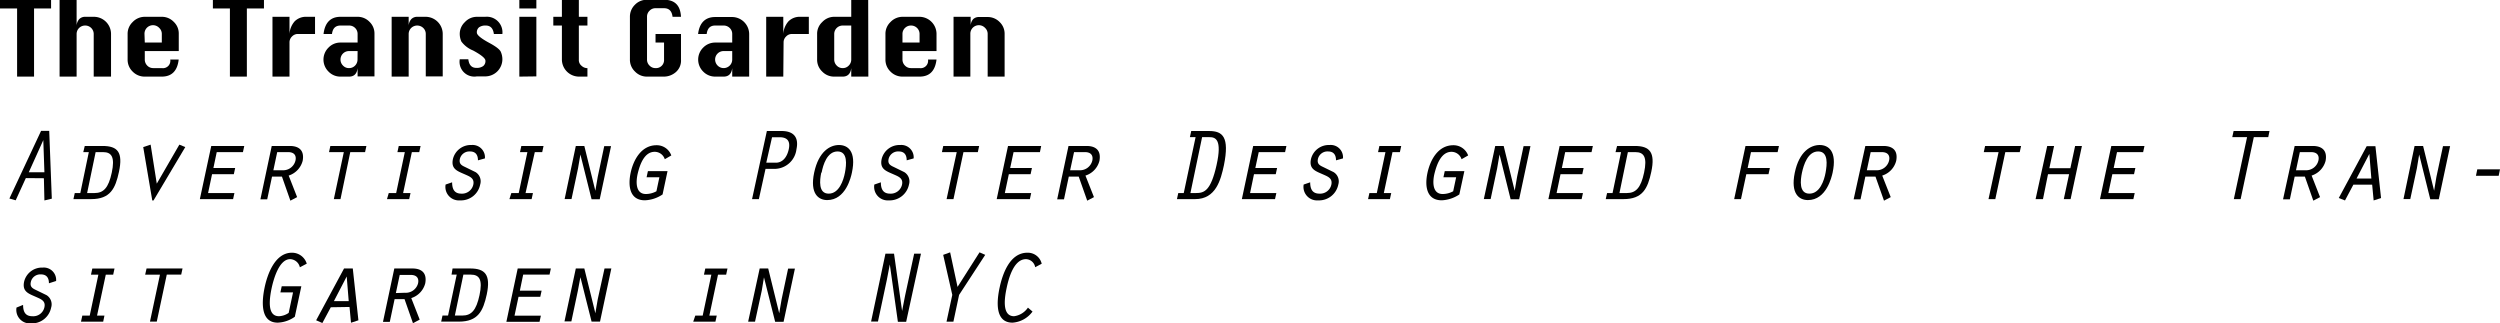 <svg xmlns="http://www.w3.org/2000/svg" viewBox="0 0 337.74 43.65"><title>transitegarden</title><g id="图层_2" data-name="图层 2"><g id="图层_1-2" data-name="图层 1"><path d="M2.31,12.08V2.87H0V1.73H6.9V2.87H4.6v9.21Z" transform="translate(0 -1.73)"/><path d="M8.05,12.08V1.73h2.3V5.18a1.46,1.46,0,0,1,.36-.87A1.08,1.08,0,0,1,11.5,4h1.16A2.32,2.32,0,0,1,15,6.32v5.76H12.66V6.32A1.14,1.14,0,0,0,11.5,5.18a1.14,1.14,0,0,0-1.15,1.14v5.76Z" transform="translate(0 -1.73)"/><path d="M24.15,8.63H19.56V9.77a1.16,1.16,0,0,0,.33.82,1.1,1.1,0,0,0,.81.34h1.16A1,1,0,0,0,23,9.77h1.14c-.17,1.54-.94,2.31-2.29,2.31h-2.3a2.25,2.25,0,0,1-1.63-.68,2.22,2.22,0,0,1-.68-1.63V6.32a2.19,2.19,0,0,1,.68-1.61A2.25,2.25,0,0,1,19.56,4h2.3a2.21,2.21,0,0,1,1.61.68,2.15,2.15,0,0,1,.68,1.61ZM19.56,7.48h2.3V6.32a1.1,1.1,0,0,0-.34-.81,1.15,1.15,0,0,0-2,.81Z" transform="translate(0 -1.73)"/><path d="M31.06,12.08V2.87h-2.3V1.73h6.9V2.87H33.35v9.21Z" transform="translate(0 -1.73)"/><path d="M39.11,12.08h-2.3V4h2.3V6.32a2.85,2.85,0,0,1,.71-1.72A2.15,2.15,0,0,1,41.41,4h1.15V6.32h-2.3a1.07,1.07,0,0,0-.81.34,1.09,1.09,0,0,0-.34.82Z" transform="translate(0 -1.73)"/><path d="M48.31,7.48V6.32a1.13,1.13,0,0,0-1.15-1.14H46c-.68,0-1.06.38-1.15,1.14H43.71C43.89,4.79,44.66,4,46,4h2.3a2.21,2.21,0,0,1,1.62.68,2.18,2.18,0,0,1,.67,1.61v5.76H48.31V10.93c-.09.76-.47,1.15-1.15,1.15H46a2.21,2.21,0,0,1-1.62-.68,2.27,2.27,0,0,1,0-3.24A2.21,2.21,0,0,1,46,7.48Zm0,1.15H47.16A1.14,1.14,0,0,0,46,9.77a1.13,1.13,0,0,0,.34.82,1.07,1.07,0,0,0,.81.34,1.11,1.11,0,0,0,.82-.34,1.16,1.16,0,0,0,.33-.82Z" transform="translate(0 -1.73)"/><path d="M52.91,12.08V4h2.3V5.18a1.46,1.46,0,0,1,.36-.87A1.09,1.09,0,0,1,56.36,4h1.16a2.32,2.32,0,0,1,2.29,2.29v5.76H57.52V6.32a1.1,1.1,0,0,0-.34-.81,1.17,1.17,0,0,0-1.63,0,1.14,1.14,0,0,0-.34.81v5.76Z" transform="translate(0 -1.73)"/><path d="M67.87,6.32H66.72c-.1-.76-.46-1.14-1.09-1.14a1.45,1.45,0,0,0-.91.24.86.86,0,0,0-.3.71c0,.33.56.79,1.67,1.39.91.49,1.43.89,1.57,1.22a2.53,2.53,0,0,1,.21,1,2.32,2.32,0,0,1-2.31,2.31H64.42a2,2,0,0,1-2.31-2.31h1.16c.09.77.45,1.16,1.08,1.16a1.47,1.47,0,0,0,.92-.24.85.85,0,0,0,.31-.73c0-.32-.56-.78-1.67-1.38a3.67,3.67,0,0,1-1.58-1.21,2.58,2.58,0,0,1-.22-1,2.19,2.19,0,0,1,.69-1.62A2.21,2.21,0,0,1,64.42,4h1.14A2.11,2.11,0,0,1,67.87,6.32Z" transform="translate(0 -1.73)"/><path d="M70.16,2.87V1.73h2.3V2.87Zm0,9.21V4h2.3v8.05Z" transform="translate(0 -1.73)"/><path d="M75.91,1.73H78.2V4h1.16V5.18H78.2V9.77a1,1,0,0,0,.38.86,1.12,1.12,0,0,0,.67.3h.11v1.15H78.2a2.32,2.32,0,0,1-2.29-2.31V5.18H74.75V4h1.16Z" transform="translate(0 -1.73)"/><path d="M88.56,6.32H92V9.77a2.05,2.05,0,0,1-.73,1.73,2.47,2.47,0,0,1-1.56.58h-2.3a2.21,2.21,0,0,1-1.62-.68,2.19,2.19,0,0,1-.69-1.63V4a2.24,2.24,0,0,1,.67-1.62,2.2,2.2,0,0,1,1.64-.68h2.3c1.45,0,2.21.76,2.29,2.3H90.86c-.09-.77-.47-1.16-1.15-1.16H88.56a1.07,1.07,0,0,0-.81.34,1.09,1.09,0,0,0-.34.82V9.77a1.09,1.09,0,0,0,.34.82,1.07,1.07,0,0,0,.81.34,1.08,1.08,0,0,0,1.15-1.16V7.48H88.56Z" transform="translate(0 -1.73)"/><path d="M98.92,7.48V6.32a1.1,1.1,0,0,0-.34-.81,1.14,1.14,0,0,0-.82-.33H96.61q-1,0-1.14,1.14H94.31c.18-1.53,1-2.29,2.3-2.29h2.31a2.32,2.32,0,0,1,2.29,2.29v5.76H98.92V10.93c-.09.76-.48,1.15-1.16,1.15H96.61A2.25,2.25,0,0,1,95,11.4a2.27,2.27,0,0,1,0-3.24,2.25,2.25,0,0,1,1.62-.68Zm0,1.15H97.76a1.14,1.14,0,0,0-1.15,1.14,1.17,1.17,0,0,0,.34.82,1.15,1.15,0,0,0,1.63,0,1.13,1.13,0,0,0,.34-.82Z" transform="translate(0 -1.73)"/><path d="M105.82,12.08h-2.31V4h2.31V6.32a2.85,2.85,0,0,1,.71-1.72A2.15,2.15,0,0,1,108.12,4h1.15V6.32H107a1.07,1.07,0,0,0-.8.34,1.09,1.09,0,0,0-.34.82Z" transform="translate(0 -1.73)"/><path d="M117.31,12.08H115V10.93c-.09.76-.48,1.15-1.16,1.15h-1.14a2.21,2.21,0,0,1-1.62-.68,2.19,2.19,0,0,1-.69-1.63V6.32a2.16,2.16,0,0,1,.69-1.61A2.21,2.21,0,0,1,112.72,4H115V1.73h2.29ZM115,5.18h-1.16a1.14,1.14,0,0,0-1.14,1.14V9.77a1.13,1.13,0,0,0,.34.82,1.07,1.07,0,0,0,.8.34,1.08,1.08,0,0,0,.82-.34,1.13,1.13,0,0,0,.34-.82Z" transform="translate(0 -1.73)"/><path d="M126.52,8.63h-4.6V9.77a1.13,1.13,0,0,0,.34.82,1.09,1.09,0,0,0,.81.34h1.16a1,1,0,0,0,1.14-1.16h1.15c-.18,1.54-.94,2.31-2.29,2.31h-2.31a2.25,2.25,0,0,1-1.62-.68,2.22,2.22,0,0,1-.68-1.63V6.32a2.19,2.19,0,0,1,.68-1.61A2.25,2.25,0,0,1,121.92,4h2.31a2.32,2.32,0,0,1,2.29,2.29Zm-4.6-1.15h2.31V6.32a1.14,1.14,0,0,0-1.16-1.14,1.12,1.12,0,0,0-.81.33,1.1,1.1,0,0,0-.34.81Z" transform="translate(0 -1.73)"/><path d="M128.82,12.08V4h2.31V5.18a1.4,1.4,0,0,1,.35-.87,1.09,1.09,0,0,1,.79-.28h1.16a2.23,2.23,0,0,1,1.62.68,2.18,2.18,0,0,1,.67,1.61v5.76h-2.29V6.32a1.1,1.1,0,0,0-.34-.81,1.15,1.15,0,0,0-2,.81v5.76Z" transform="translate(0 -1.73)"/><path d="M3.49,25.79l-1.37,3-.85-.24,4.28-9.14h1.1L7,28.57l-1,.24-.07-3Zm2.36-5.13h0L3.89,25H6Z" transform="translate(0 -1.73)"/><path d="M11.45,21.45h2.4c2.05,0,2.79.84,2.22,3.5-.48,2.25-1.17,3.68-3.75,3.68H9.92l.18-.82h.75L12,22.28h-.75Zm.32,6.36h1c1.21,0,1.89-.69,2.33-2.76s0-2.77-1.18-2.77h-1Z" transform="translate(0 -1.73)"/><path d="M24.23,21.27l.8.33-4.29,7.21h-.17L19.35,21.6l1-.33.83,5.27Z" transform="translate(0 -1.73)"/><path d="M28.54,21.45H33l-.18.83H29.28l-.45,2.15h2.94l-.18.83H28.65l-.54,2.55h3.56l-.18.82H27Z" transform="translate(0 -1.73)"/><path d="M36.71,21.45h2.44c1.2,0,2,.56,1.74,2a2.85,2.85,0,0,1-1.89,2l1.14,2.91-.91.48-1.14-3.25H36.75l-.65,3.07h-.92Zm1.43,3.28a1.71,1.71,0,0,0,1.78-1.32c.14-.65-.15-1.13-1-1.13H37.45l-.52,2.45Z" transform="translate(0 -1.73)"/><path d="M46.45,22.28h-2l.18-.83H49.5l-.18.83h-2L46,28.63H45.1Z" transform="translate(0 -1.73)"/><path d="M52.52,27.81h1l1.17-5.53h-1l.18-.83h2.95l-.18.83h-1l-1.18,5.53h1l-.18.82h-3Z" transform="translate(0 -1.73)"/><path d="M61.08,26.36c0,.88.28,1.53,1.24,1.53a1.56,1.56,0,0,0,1.62-1.21c.19-.89-.51-1.11-1.15-1.4-1-.44-1.89-.71-1.6-2.07a2.48,2.48,0,0,1,2.51-1.89,1.67,1.67,0,0,1,1.81,1.81l-.94.26c0-.7-.29-1.2-1.08-1.2a1.32,1.32,0,0,0-1.36,1c-.15.67.22.88.72,1.11l1.39.68a1.46,1.46,0,0,1,.63,1.68,2.65,2.65,0,0,1-2.73,2.14,1.82,1.82,0,0,1-1.94-2.14Z" transform="translate(0 -1.73)"/><path d="M69.08,27.81h1l1.17-5.53h-1l.18-.83h3l-.18.83h-1L71,27.81h1l-.18.82h-3Z" transform="translate(0 -1.73)"/><path d="M77.79,21.45h1.15l1.49,6.05,0,0,.32-1.87.88-4.16h.92l-1.53,7.18H79.92l-1.51-6.05,0,0-.32,1.87-.88,4.15h-.93Z" transform="translate(0 -1.73)"/><path d="M89.51,28a4.62,4.62,0,0,1-2.38.79c-2.11,0-2.3-2-1.93-3.73s1.44-3.71,3.49-3.71a2.08,2.08,0,0,1,2,1.38l-.88.51a1.43,1.43,0,0,0-1.37-1c-1.42,0-2,1.78-2.27,2.87s-.36,2.83,1.09,2.83a3,3,0,0,0,1.42-.37l.4-1.89H87.35l.18-.83h2.65Z" transform="translate(0 -1.73)"/><path d="M102.52,28.63h-.92l2-9.2h2c1.63,0,2.34.87,2,2.45a3,3,0,0,1-2.8,2.66h-1.38Zm1-4.92h1.3c.85,0,1.49-.67,1.74-1.82s-.25-1.62-1.25-1.62H104.3Z" transform="translate(0 -1.73)"/><path d="M115.09,25.05c-.12.58-.82,3.71-3.34,3.71-1.15,0-2.37-.83-1.76-3.71s2.16-3.73,3.35-3.73S115.71,22.15,115.09,25.05Zm-4.14,0c-.22,1.05-.41,2.84,1,2.84s2-1.79,2.2-2.84.41-2.86-1-2.86S111.19,24,111,25.05Z" transform="translate(0 -1.73)"/><path d="M119,26.36c0,.88.28,1.53,1.24,1.53a1.56,1.56,0,0,0,1.62-1.21c.19-.89-.51-1.11-1.15-1.4-1-.44-1.89-.71-1.6-2.07a2.48,2.48,0,0,1,2.51-1.89,1.67,1.67,0,0,1,1.81,1.81l-.94.26c0-.7-.29-1.2-1.07-1.2a1.32,1.32,0,0,0-1.37,1c-.15.67.22.88.72,1.11l1.39.68a1.47,1.47,0,0,1,.64,1.68,2.67,2.67,0,0,1-2.74,2.14,1.83,1.83,0,0,1-1.94-2.14Z" transform="translate(0 -1.73)"/><path d="M129.25,22.28h-2l.18-.83h4.85l-.18.83h-1.94l-1.35,6.35h-.93Z" transform="translate(0 -1.73)"/><path d="M136.18,21.45h4.48l-.17.83h-3.56l-.46,2.15h2.94l-.18.83h-2.94l-.54,2.55h3.56l-.18.82h-4.48Z" transform="translate(0 -1.73)"/><path d="M144.35,21.45h2.44c1.2,0,2,.56,1.74,2a2.81,2.81,0,0,1-1.89,2l1.15,2.91-.91.48-1.15-3.25h-1.34l-.65,3.07h-.92Zm1.44,3.28a1.71,1.71,0,0,0,1.78-1.32c.13-.65-.16-1.13-1-1.13H145.1l-.53,2.45Z" transform="translate(0 -1.73)"/><path d="M160.75,20.26l.18-.83h2.42c1.85,0,2.76.82,2,4.61-.43,2-1.09,4.59-3.89,4.59H159l.18-.82h.74l1.6-7.55Zm.07,7.55h.75c1.12,0,2-.29,2.78-3.77s-.14-3.78-.95-3.78h-1Z" transform="translate(0 -1.73)"/><path d="M169.3,21.45h4.49l-.18.83h-3.56l-.46,2.15h2.94l-.18.83h-2.94l-.53,2.55h3.55l-.18.82h-4.48Z" transform="translate(0 -1.73)"/><path d="M177,26.36c0,.88.28,1.53,1.25,1.53a1.55,1.55,0,0,0,1.61-1.21c.19-.89-.51-1.11-1.15-1.4-1-.44-1.89-.71-1.6-2.07a2.48,2.48,0,0,1,2.51-1.89,1.66,1.66,0,0,1,1.81,1.81l-.94.26c0-.7-.29-1.2-1.07-1.2a1.32,1.32,0,0,0-1.37,1c-.15.67.22.88.72,1.11l1.39.68a1.47,1.47,0,0,1,.64,1.68,2.66,2.66,0,0,1-2.73,2.14,1.83,1.83,0,0,1-1.95-2.14Z" transform="translate(0 -1.73)"/><path d="M185,27.81h1l1.17-5.53h-1l.18-.83h2.95l-.18.83h-1l-1.17,5.53h1l-.18.82h-2.95Z" transform="translate(0 -1.73)"/><path d="M197.15,28a4.62,4.62,0,0,1-2.37.79c-2.11,0-2.31-2-1.93-3.73s1.43-3.71,3.49-3.71a2.1,2.1,0,0,1,2,1.38l-.89.51a1.43,1.43,0,0,0-1.36-1c-1.42,0-2,1.78-2.28,2.87s-.36,2.83,1.09,2.83a3,3,0,0,0,1.42-.37l.4-1.89H195l.18-.83h2.65Z" transform="translate(0 -1.73)"/><path d="M202,21.45h1.14l1.49,6.05,0,0,.32-1.87.88-4.16h.93l-1.53,7.18h-1.15l-1.5-6.05,0,0-.32,1.87-.88,4.15h-.92Z" transform="translate(0 -1.73)"/><path d="M210.7,21.45h4.49l-.18.83h-3.56L211,24.43h2.94l-.18.83h-2.94l-.53,2.55h3.56l-.18.82h-4.49Z" transform="translate(0 -1.73)"/><path d="M218.46,21.45h2.4c2,0,2.79.84,2.22,3.5-.48,2.25-1.17,3.68-3.75,3.68h-2.4l.18-.82h.74L219,22.28h-.75Zm.32,6.36h1c1.21,0,1.89-.69,2.33-2.76s0-2.77-1.19-2.77h-1Z" transform="translate(0 -1.73)"/><path d="M235.81,21.45h4.52l-.18.83h-3.6l-.45,2.15h3l-.18.83h-3l-.72,3.37h-.92Z" transform="translate(0 -1.73)"/><path d="M247.58,25.05c-.13.58-.83,3.71-3.34,3.71-1.16,0-2.37-.83-1.77-3.71s2.17-3.73,3.36-3.73S248.2,22.15,247.58,25.05Zm-4.14,0c-.22,1.05-.42,2.84,1,2.84s2-1.79,2.19-2.84.41-2.86-1-2.86S243.67,24,243.44,25.05Z" transform="translate(0 -1.73)"/><path d="M252,21.45h2.44c1.2,0,2,.56,1.73,2a2.81,2.81,0,0,1-1.89,2l1.15,2.91-.91.48-1.15-3.25H252l-.65,3.07h-.93Zm1.43,3.28a1.71,1.71,0,0,0,1.78-1.32c.14-.65-.15-1.13-1-1.13h-1.49l-.52,2.45Z" transform="translate(0 -1.73)"/><path d="M270,22.28h-2l.18-.83h4.86l-.18.83h-1.95l-1.35,6.35h-.92Z" transform="translate(0 -1.73)"/><path d="M276.57,21.45h.93l-.64,3h2.84l.64-3h.92l-1.53,7.18h-.92l.72-3.37h-2.85L276,28.63H275Z" transform="translate(0 -1.73)"/><path d="M285.23,21.45h4.48l-.18.83H286l-.45,2.15h2.93l-.18.83h-2.93l-.54,2.55h3.56l-.18.82H283.7Z" transform="translate(0 -1.73)"/><path d="M303.57,20.26h-2l.18-.83h4.85l-.17.83h-1.95l-1.78,8.37h-.92Z" transform="translate(0 -1.73)"/><path d="M310,21.45h2.44c1.2,0,2,.56,1.74,2a2.85,2.85,0,0,1-1.89,2l1.14,2.91-.91.48-1.14-3.25H310l-.65,3.07h-.92Zm1.43,3.28a1.71,1.71,0,0,0,1.78-1.32c.14-.65-.15-1.13-1-1.13H310.7l-.52,2.45Z" transform="translate(0 -1.73)"/><path d="M317.93,26.68l-1.13,2.13-.84-.33,3.77-7h1.18l.76,7-1,.33-.2-2.13Zm2.16-4.16-1.73,3.33h2Z" transform="translate(0 -1.73)"/><path d="M326.2,21.45h1.15l1.49,6.05,0,0,.31-1.87.89-4.16H331l-1.53,7.18h-1.15l-1.5-6.05,0,0-.31,1.87-.89,4.15h-.92Z" transform="translate(0 -1.73)"/><path d="M334.67,24.61h3.07l-.18.87h-3.07Z" transform="translate(0 -1.73)"/><path d="M3.12,42.92c0,.88.27,1.53,1.24,1.53A1.54,1.54,0,0,0,6,43.24c.2-.89-.51-1.11-1.14-1.4-1-.44-1.89-.71-1.6-2.07a2.48,2.48,0,0,1,2.51-1.89,1.67,1.67,0,0,1,1.81,1.81L6.61,40c0-.7-.29-1.2-1.08-1.2a1.31,1.31,0,0,0-1.36,1c-.16.68.22.89.71,1.12l1.4.68a1.46,1.46,0,0,1,.63,1.68,2.66,2.66,0,0,1-2.73,2.14,1.83,1.83,0,0,1-1.95-2.14Z" transform="translate(0 -1.73)"/><path d="M11.12,44.37h1l1.17-5.53h-1l.18-.83h3l-.18.83h-1l-1.18,5.53h1l-.17.82h-3Z" transform="translate(0 -1.73)"/><path d="M21.61,38.84h-2L19.8,38h4.86l-.18.83H22.53l-1.35,6.35h-.92Z" transform="translate(0 -1.73)"/><path d="M39.83,44.52a4.24,4.24,0,0,1-2.31.8c-2.37,0-2.16-2.87-1.78-4.71s1.41-4.74,3.7-4.74a2.08,2.08,0,0,1,2,1.48l-.93.49a1.39,1.39,0,0,0-1.31-1.1c-1.53,0-2.26,2.81-2.5,3.9-.67,3.16.11,3.81,1,3.81A2.51,2.51,0,0,0,39,44l.59-2.77H37.88l.18-.83h2.65Z" transform="translate(0 -1.73)"/><path d="M44.69,43.24l-1.14,2.13L42.71,45l3.77-7h1.18l.76,7-1,.33-.2-2.13Zm2.15-4.16-1.73,3.33h2Z" transform="translate(0 -1.73)"/><path d="M53.27,38h2.44c1.2,0,2,.56,1.74,2a2.83,2.83,0,0,1-1.89,2l1.14,2.91-.91.48-1.14-3.25H53.31l-.65,3.07h-.92Zm1.43,3.28A1.71,1.71,0,0,0,56.48,40c.14-.65-.15-1.13-1-1.13H54l-.52,2.45Z" transform="translate(0 -1.73)"/><path d="M61.14,38h2.39c2,0,2.79.84,2.23,3.5-.49,2.25-1.18,3.68-3.76,3.68H59.6l.18-.82h.75l1.17-5.53H61Zm.31,6.36h1c1.22,0,1.89-.69,2.33-2.76s0-2.77-1.18-2.77h-1Z" transform="translate(0 -1.73)"/><path d="M69.94,38h4.48l-.18.83H70.68L70.23,41h2.94l-.18.83H70.05l-.54,2.55h3.56l-.18.82H68.41Z" transform="translate(0 -1.73)"/><path d="M77.79,38h1.15l1.49,6.05,0,0,.32-1.87L81.67,38h.92l-1.53,7.18H79.92l-1.51-6,0,0L78.07,41l-.88,4.15h-.93Z" transform="translate(0 -1.73)"/><path d="M93.93,44.37h1l1.17-5.53h-1l.18-.83h3l-.18.83H97l-1.17,5.53h1l-.18.82h-3Z" transform="translate(0 -1.73)"/><path d="M102.63,38h1.15l1.49,6.05,0,0,.32-1.87.88-4.16h.92l-1.53,7.18h-1.14l-1.51-6,0,0L102.91,41,102,45.19h-.93Z" transform="translate(0 -1.73)"/><path d="M119.62,36h1.16l1.09,7.74,0,0,.4-2.05L123.5,36h.92l-2,9.2H121.3l-1.09-7.75,0,0-.4,2.08-1.2,5.64h-.93Z" transform="translate(0 -1.73)"/><path d="M132.33,35.82l.77.34-3.53,5.41-.77,3.62h-.93l.78-3.62-1.23-5.41.94-.34,1,4.67Z" transform="translate(0 -1.73)"/><path d="M139.49,43.82a3.65,3.65,0,0,1-2.7,1.5c-2.4,0-2.14-2.9-1.75-4.72s1.36-4.73,3.76-4.73a1.93,1.93,0,0,1,1.93,1.49l-.88.47a1.31,1.31,0,0,0-1.24-1.09c-1.68,0-2.35,2.65-2.61,3.86s-.72,3.85,1,3.85a2.69,2.69,0,0,0,1.87-1.16Z" transform="translate(0 -1.73)"/></g></g></svg>